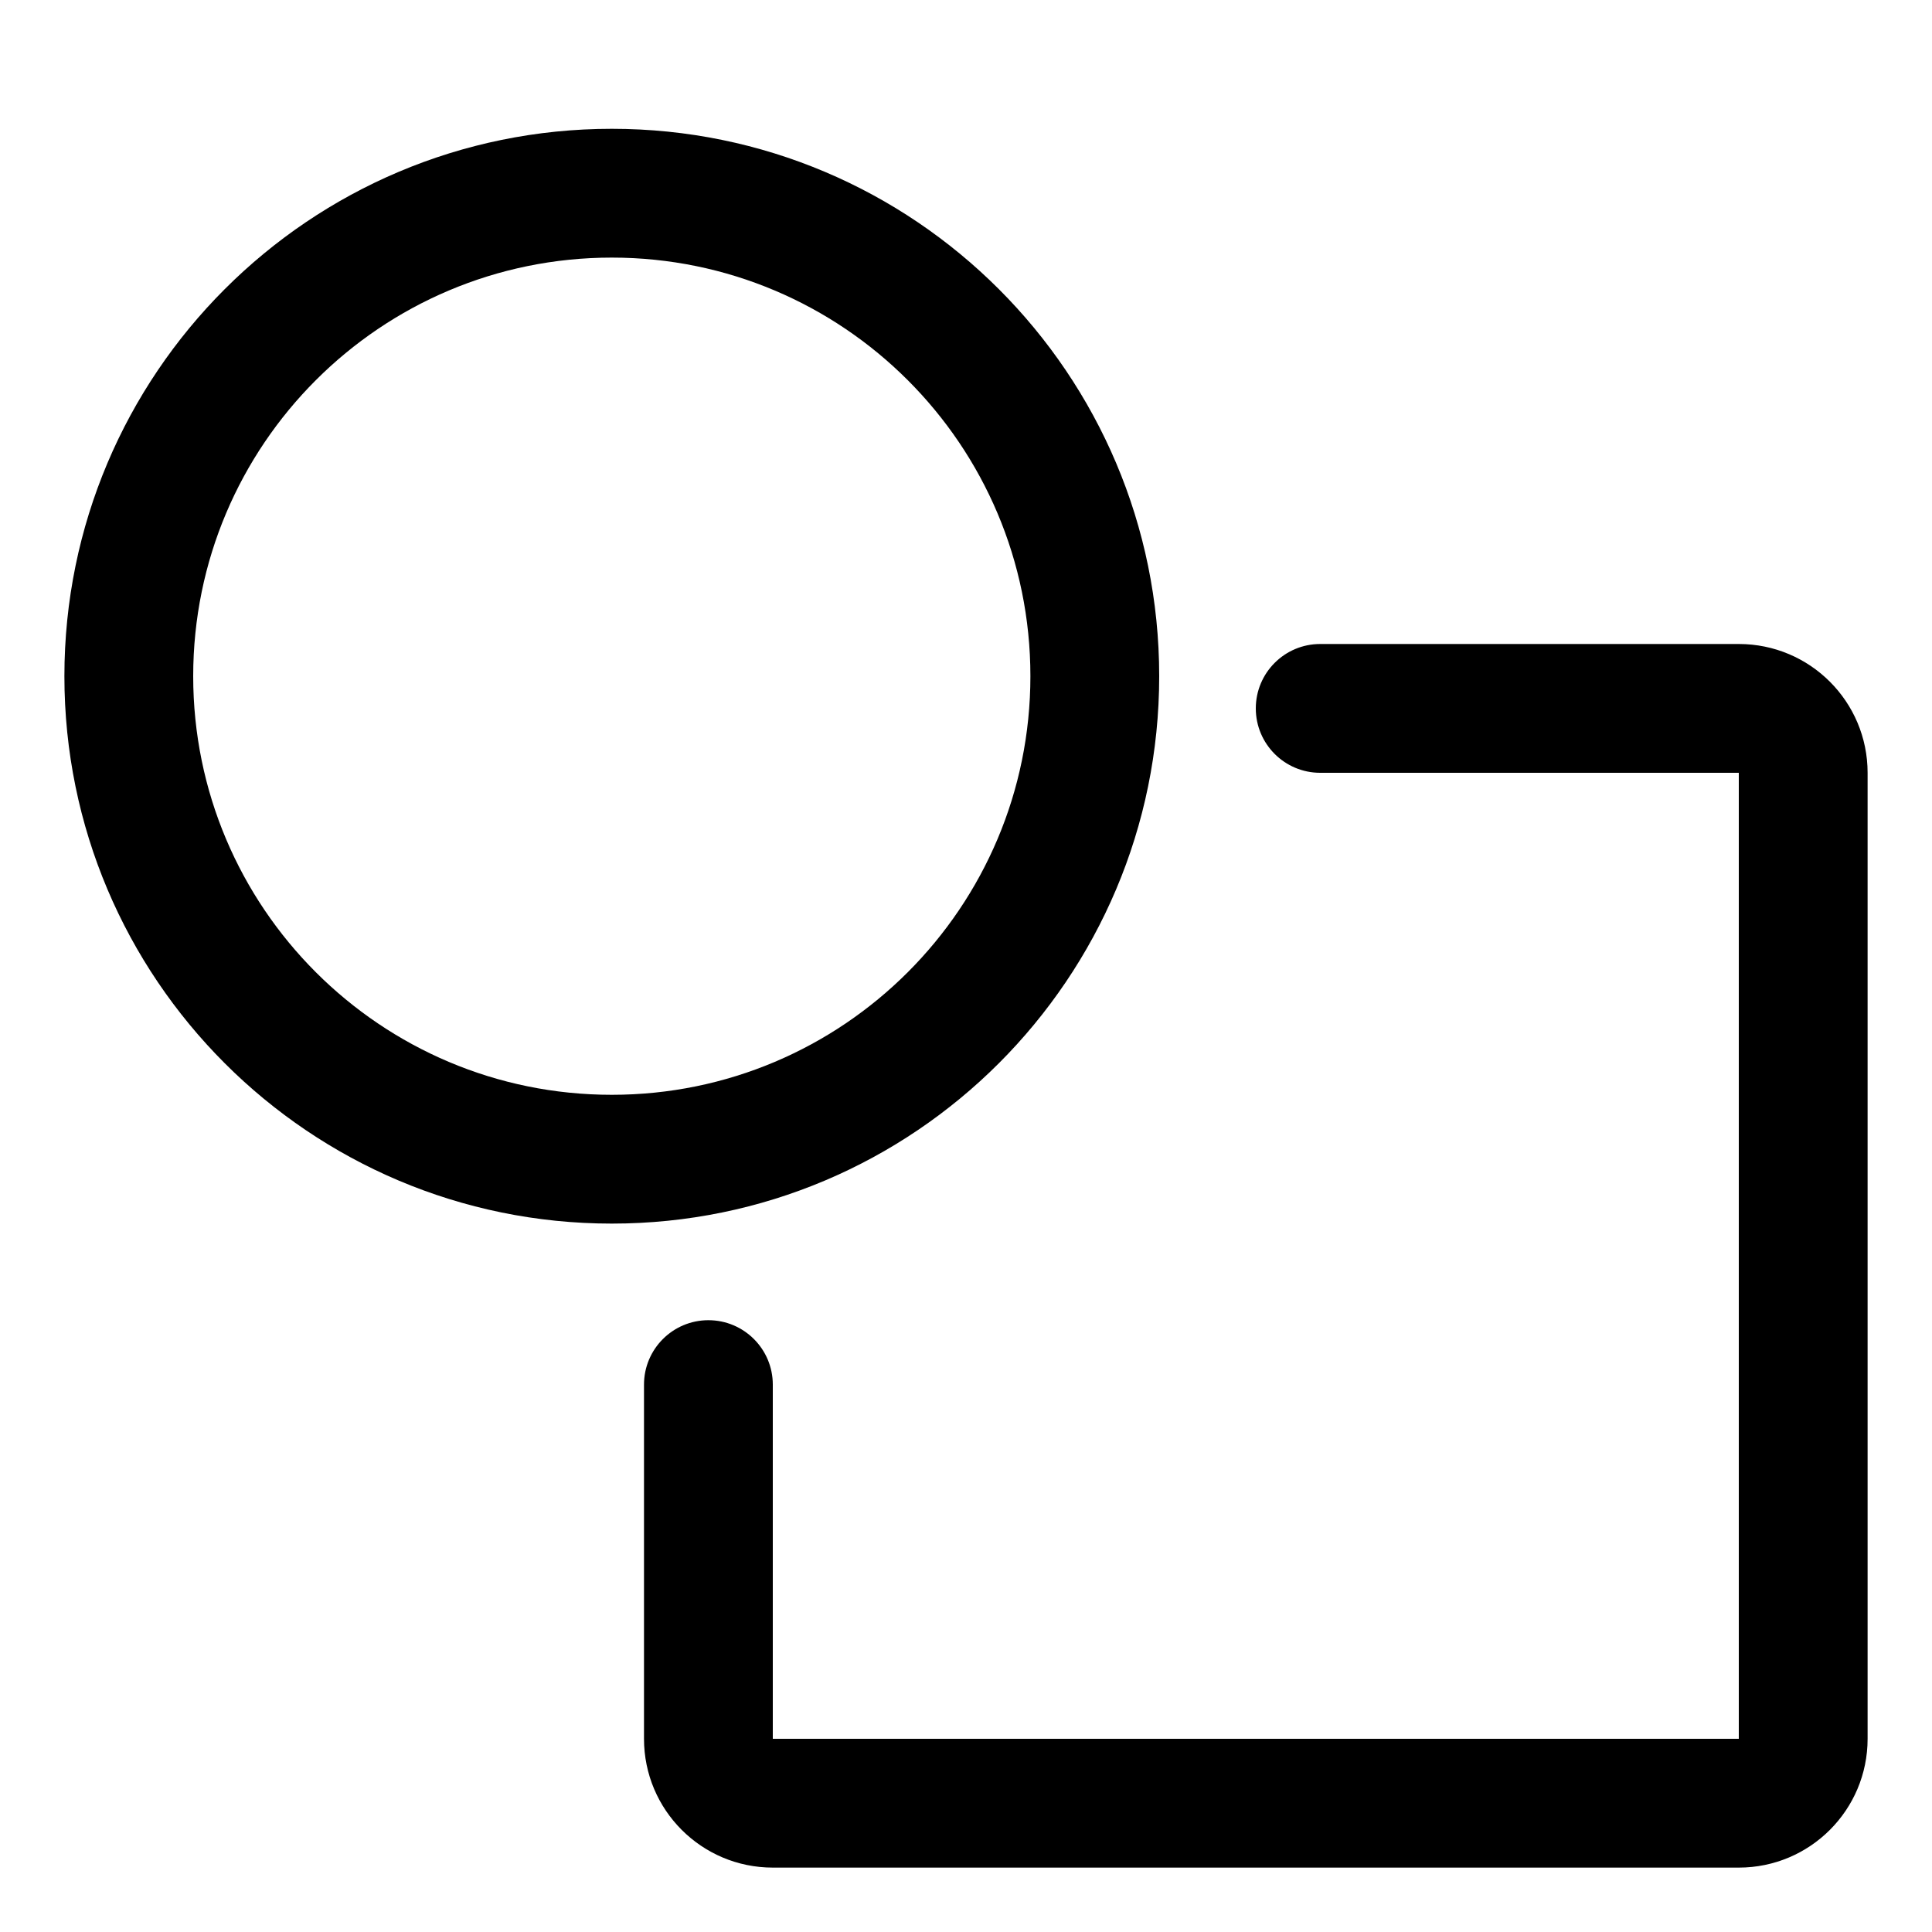 <svg width="30" height="30" viewBox="0 0 30 30" fill="none" xmlns="http://www.w3.org/2000/svg">
<path fill-rule="evenodd" clip-rule="evenodd" d="M19.5 11C19.5 10.448 19.948 10 20.5 10H27C28.105 10 29 10.895 29 12V27C29 28.105 28.105 29 27 29H12C10.895 29 10 28.105 10 27V21.5C10 20.948 10.448 20.5 11 20.5C11.552 20.5 12 20.948 12 21.5V27H27V12H20.5C19.948 12 19.5 11.552 19.5 11Z" fill="black"/>
<path fill-rule="evenodd" clip-rule="evenodd" d="M9.5 17C13.09 17 16 14.09 16 10.5C16 6.91 13.09 4 9.5 4C5.91 4 3 6.91 3 10.5C3 14.09 5.91 17 9.5 17ZM9.5 19C14.194 19 18 15.194 18 10.5C18 5.806 14.194 2 9.5 2C4.806 2 1 5.806 1 10.5C1 15.194 4.806 19 9.5 19Z" fill="black"/>
</svg>
